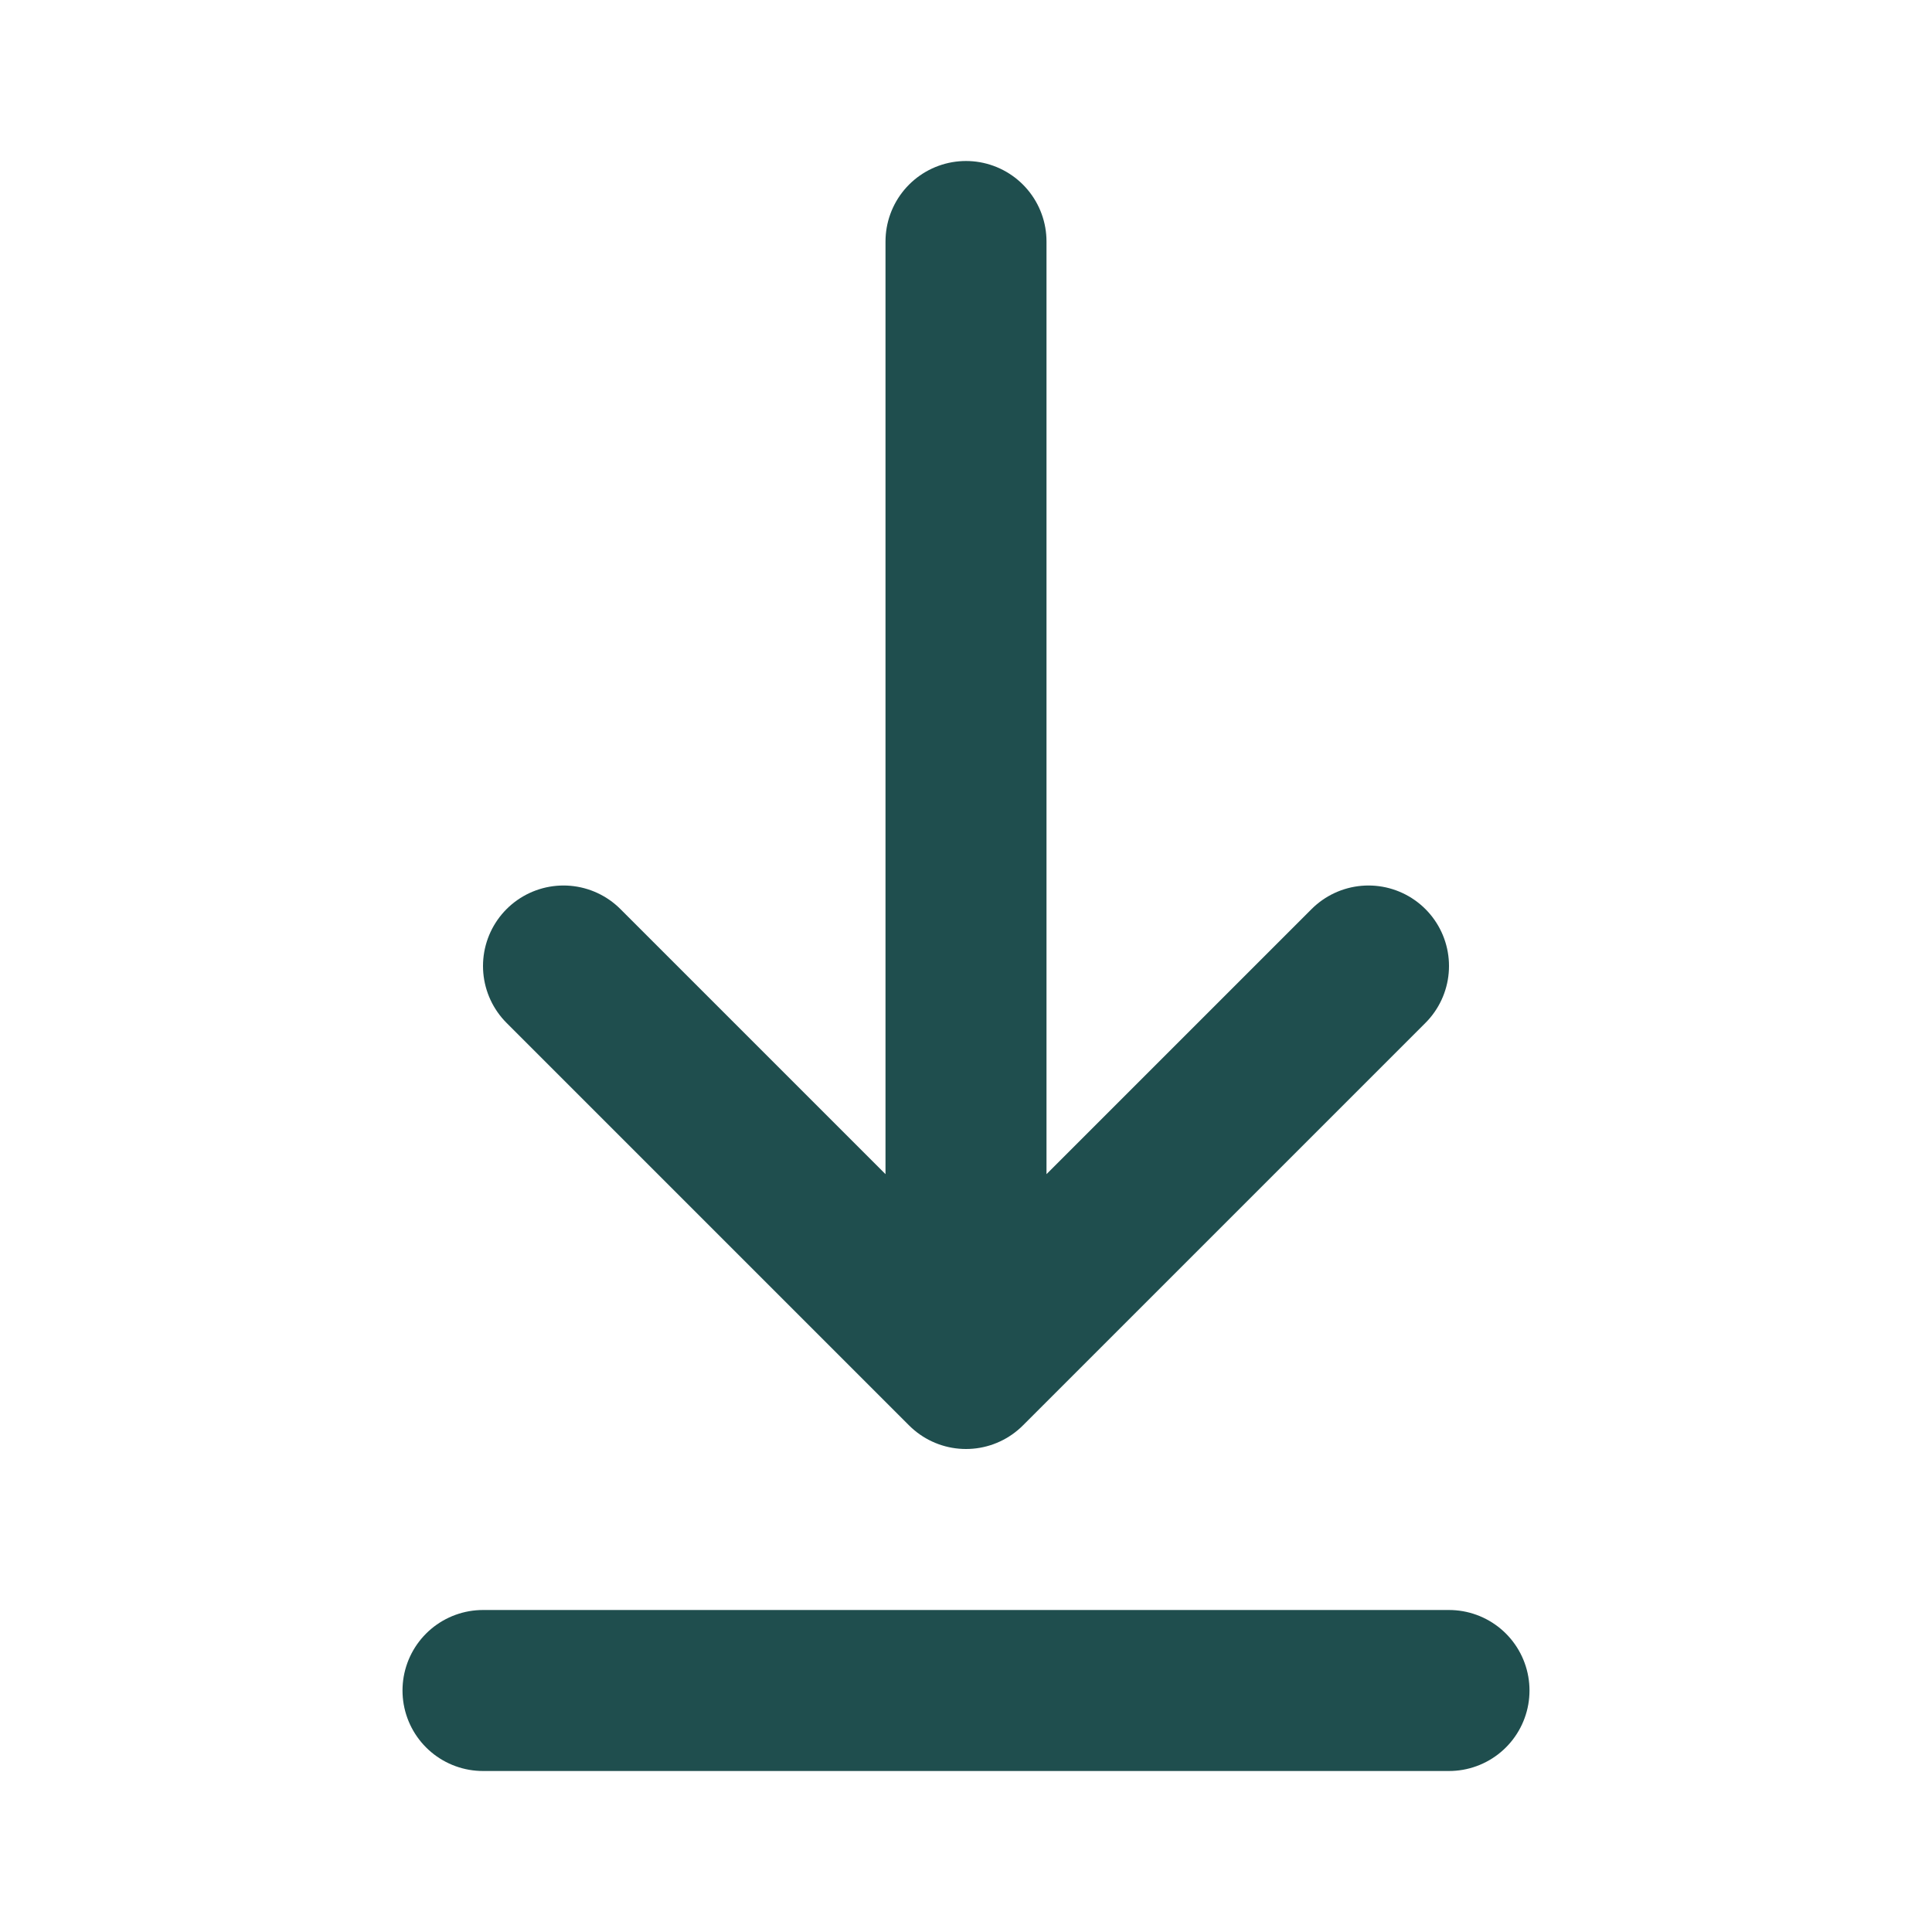 <?xml version="1.0" encoding="UTF-8" standalone="no"?>
<!-- Uploaded to: SVG Repo, www.svgrepo.com, Generator: SVG Repo Mixer Tools -->

<svg
   width="800"
   height="800"
   viewBox="0 0 24 24"
   fill="none"
   version="1.1"
   id="svg1"
   xmlns="http://www.w3.org/2000/svg"
   xmlns:svg="http://www.w3.org/2000/svg">
  <defs
     id="defs1" />
  <g
     id="Interface / Download"
     style="fill:#1f4e4e;fill-opacity:1">
    <path
       id="Vector"
       d="M 6,21 H 18 M 12,3 v 14 m 0,0 5,-5 m -5,5 -5,-5"
       stroke="#000000"
       stroke-width="2"
       stroke-linecap="round"
       stroke-linejoin="round"
       style="fill:#1f4e4e;fill-opacity:1;fill-rule:nonzero;stroke:#1f4e4e;stroke-opacity:1" />
  </g>
</svg>
